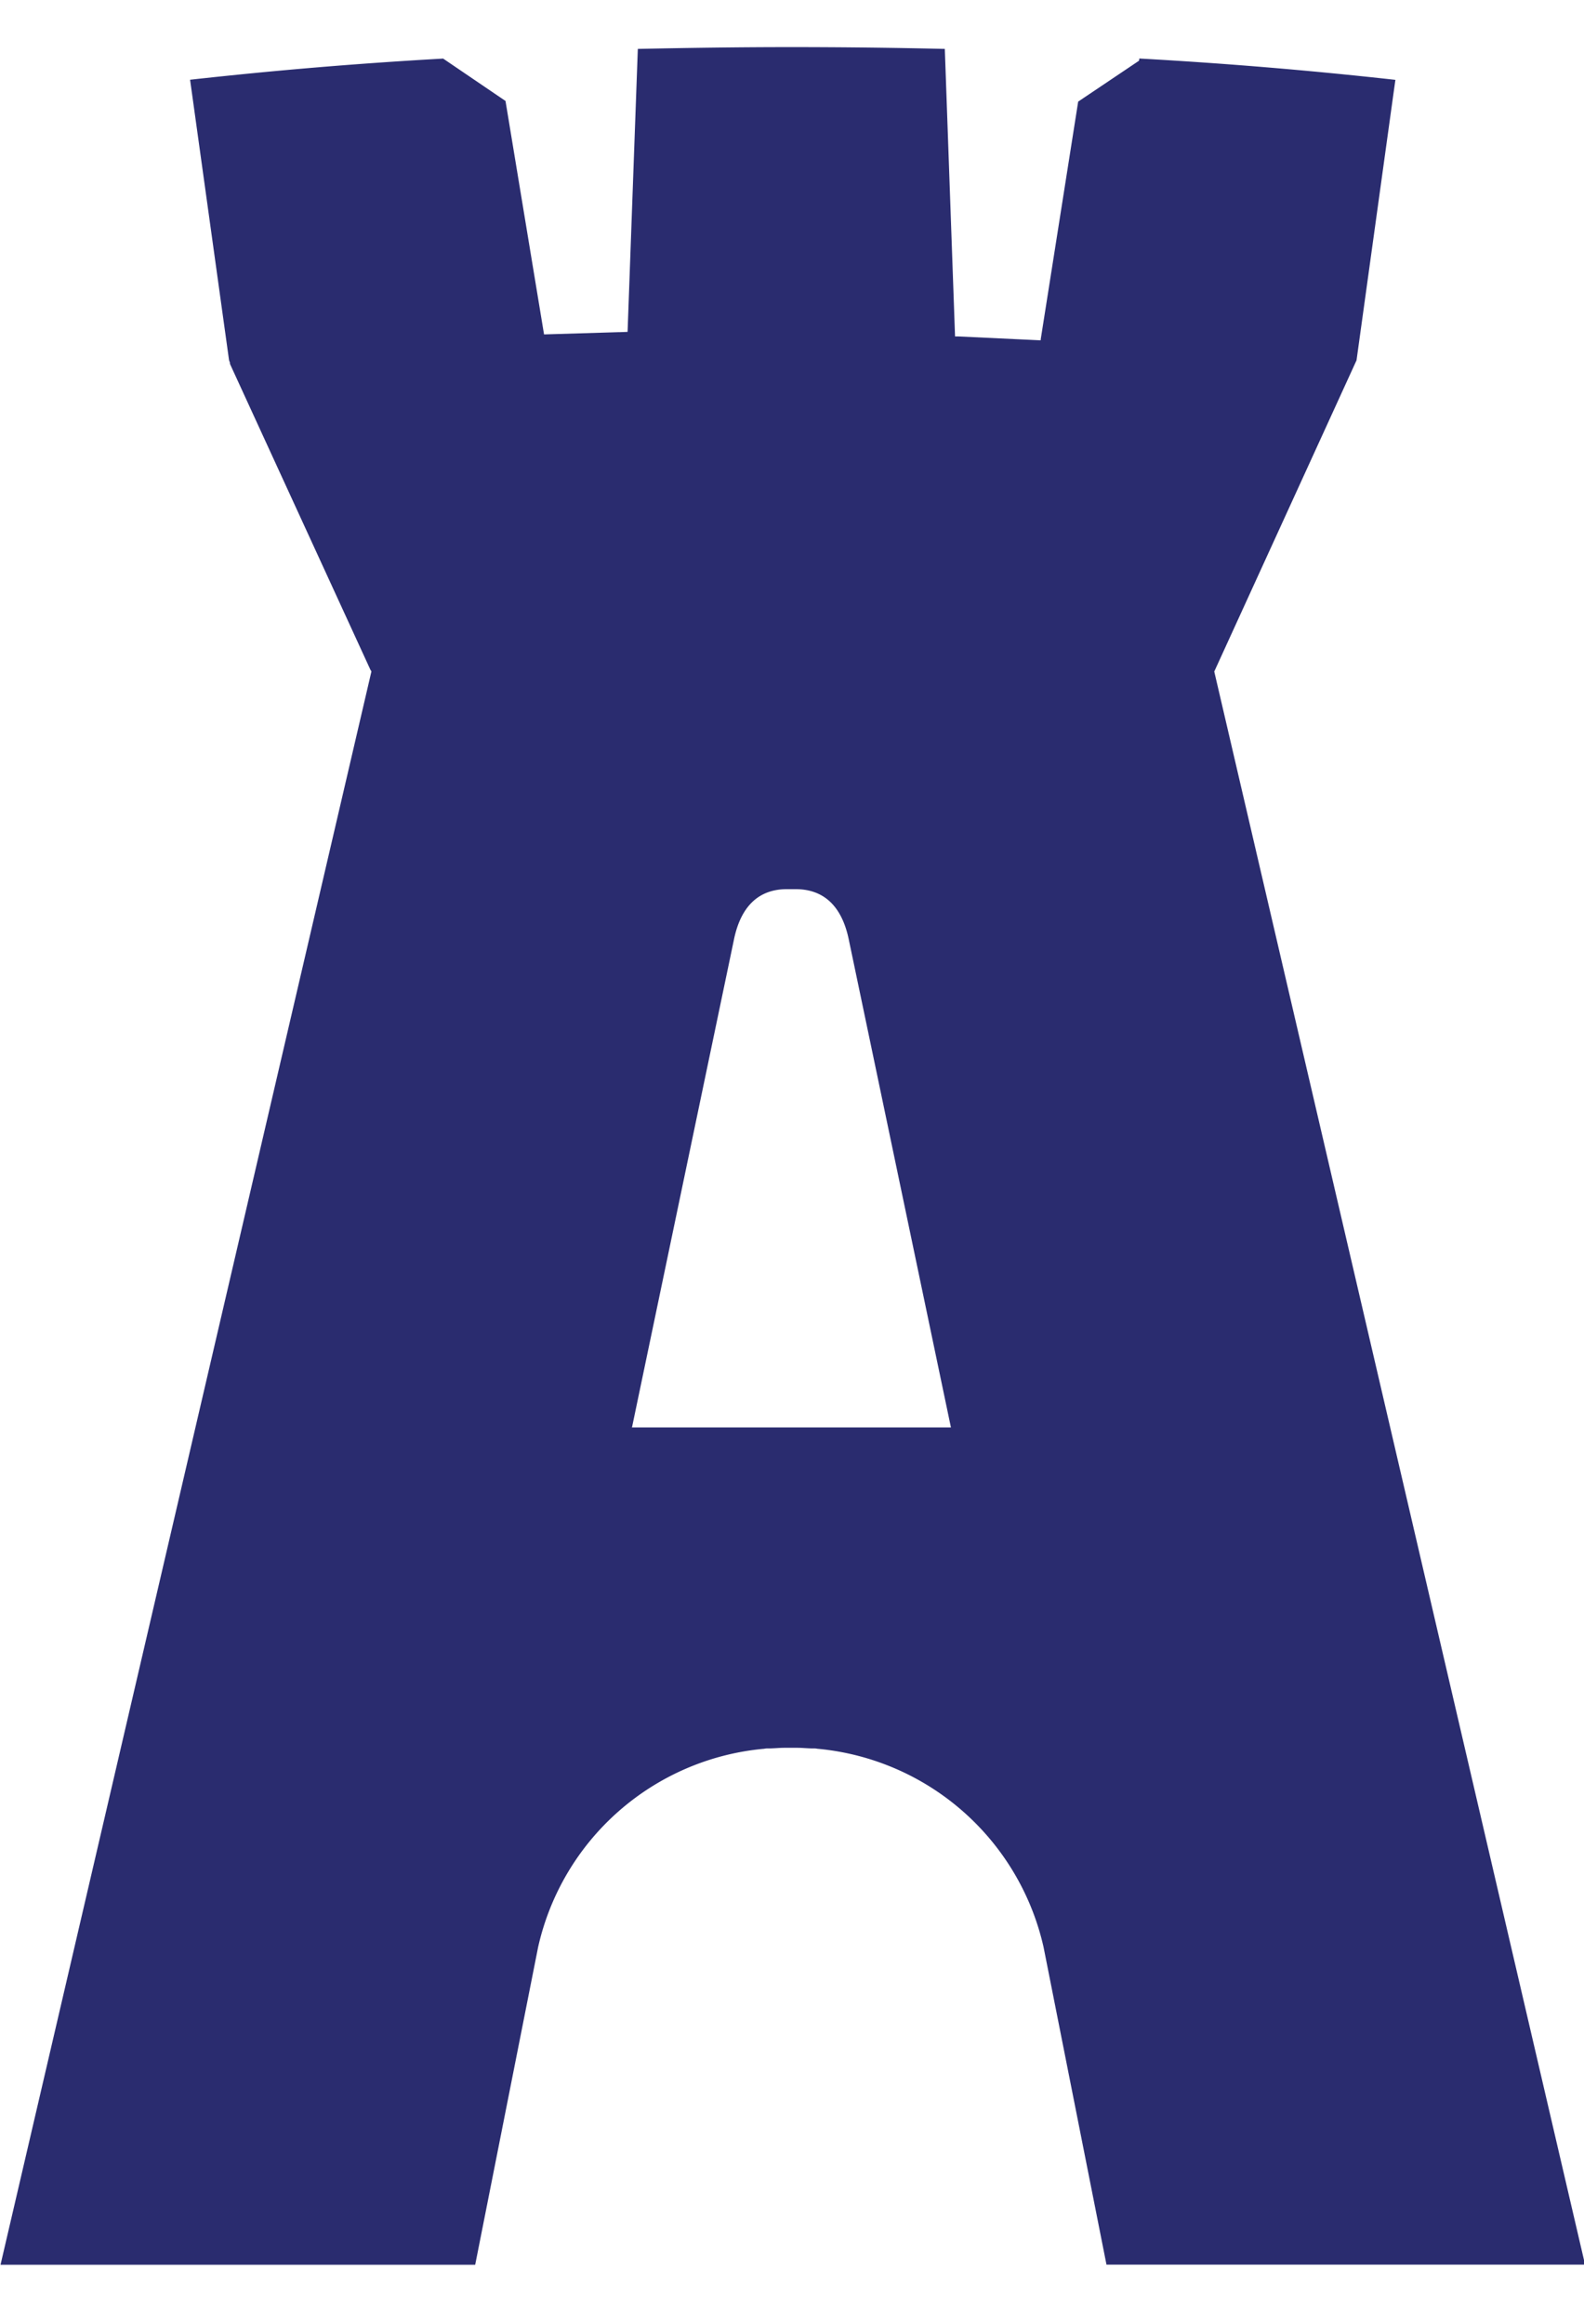 <svg xmlns="http://www.w3.org/2000/svg" width="15" height="22"><path fill="#2a2c6f" d="M15.01 21.44h-4.532l-.596-3.007a2.422 2.422 0 0 0-2.13-1.876c-.012 0-.023-.004-.035-.004H7.7c-.049 0-.101-.006-.145-.006h-.131c-.046 0-.096.006-.146.006h-.019c-.01 0-.022.004-.033.004a2.417 2.417 0 0 0-2.13 1.876L4.5 21.441H.005L3.517 6.358l-.005-.012H3.51L2.18 3.45l-.004-.012h.003l-.01-.028L1.8.755a43.81 43.81 0 0 1 2.39-.2V.553l.003.002h.004l.59.401.365 2.21.698-.021h.013l.08-.003L6.04.463c.482-.01.963-.017 1.45-.017h.007c.487 0 .968.006 1.45.017l.097 2.722h.026l.785.037v-.008L10.21.962l.576-.387.003-.019V.554a43.94 43.94 0 0 1 2.425.202l-.019.135-.349 2.52-1.347 2.946v.002zm-6.005-7.926L8.04 8.906c-.063-.32-.233-.488-.505-.488h-.084c-.271 0-.44.168-.503.488l-.961 4.597-.003.011z"/></svg>